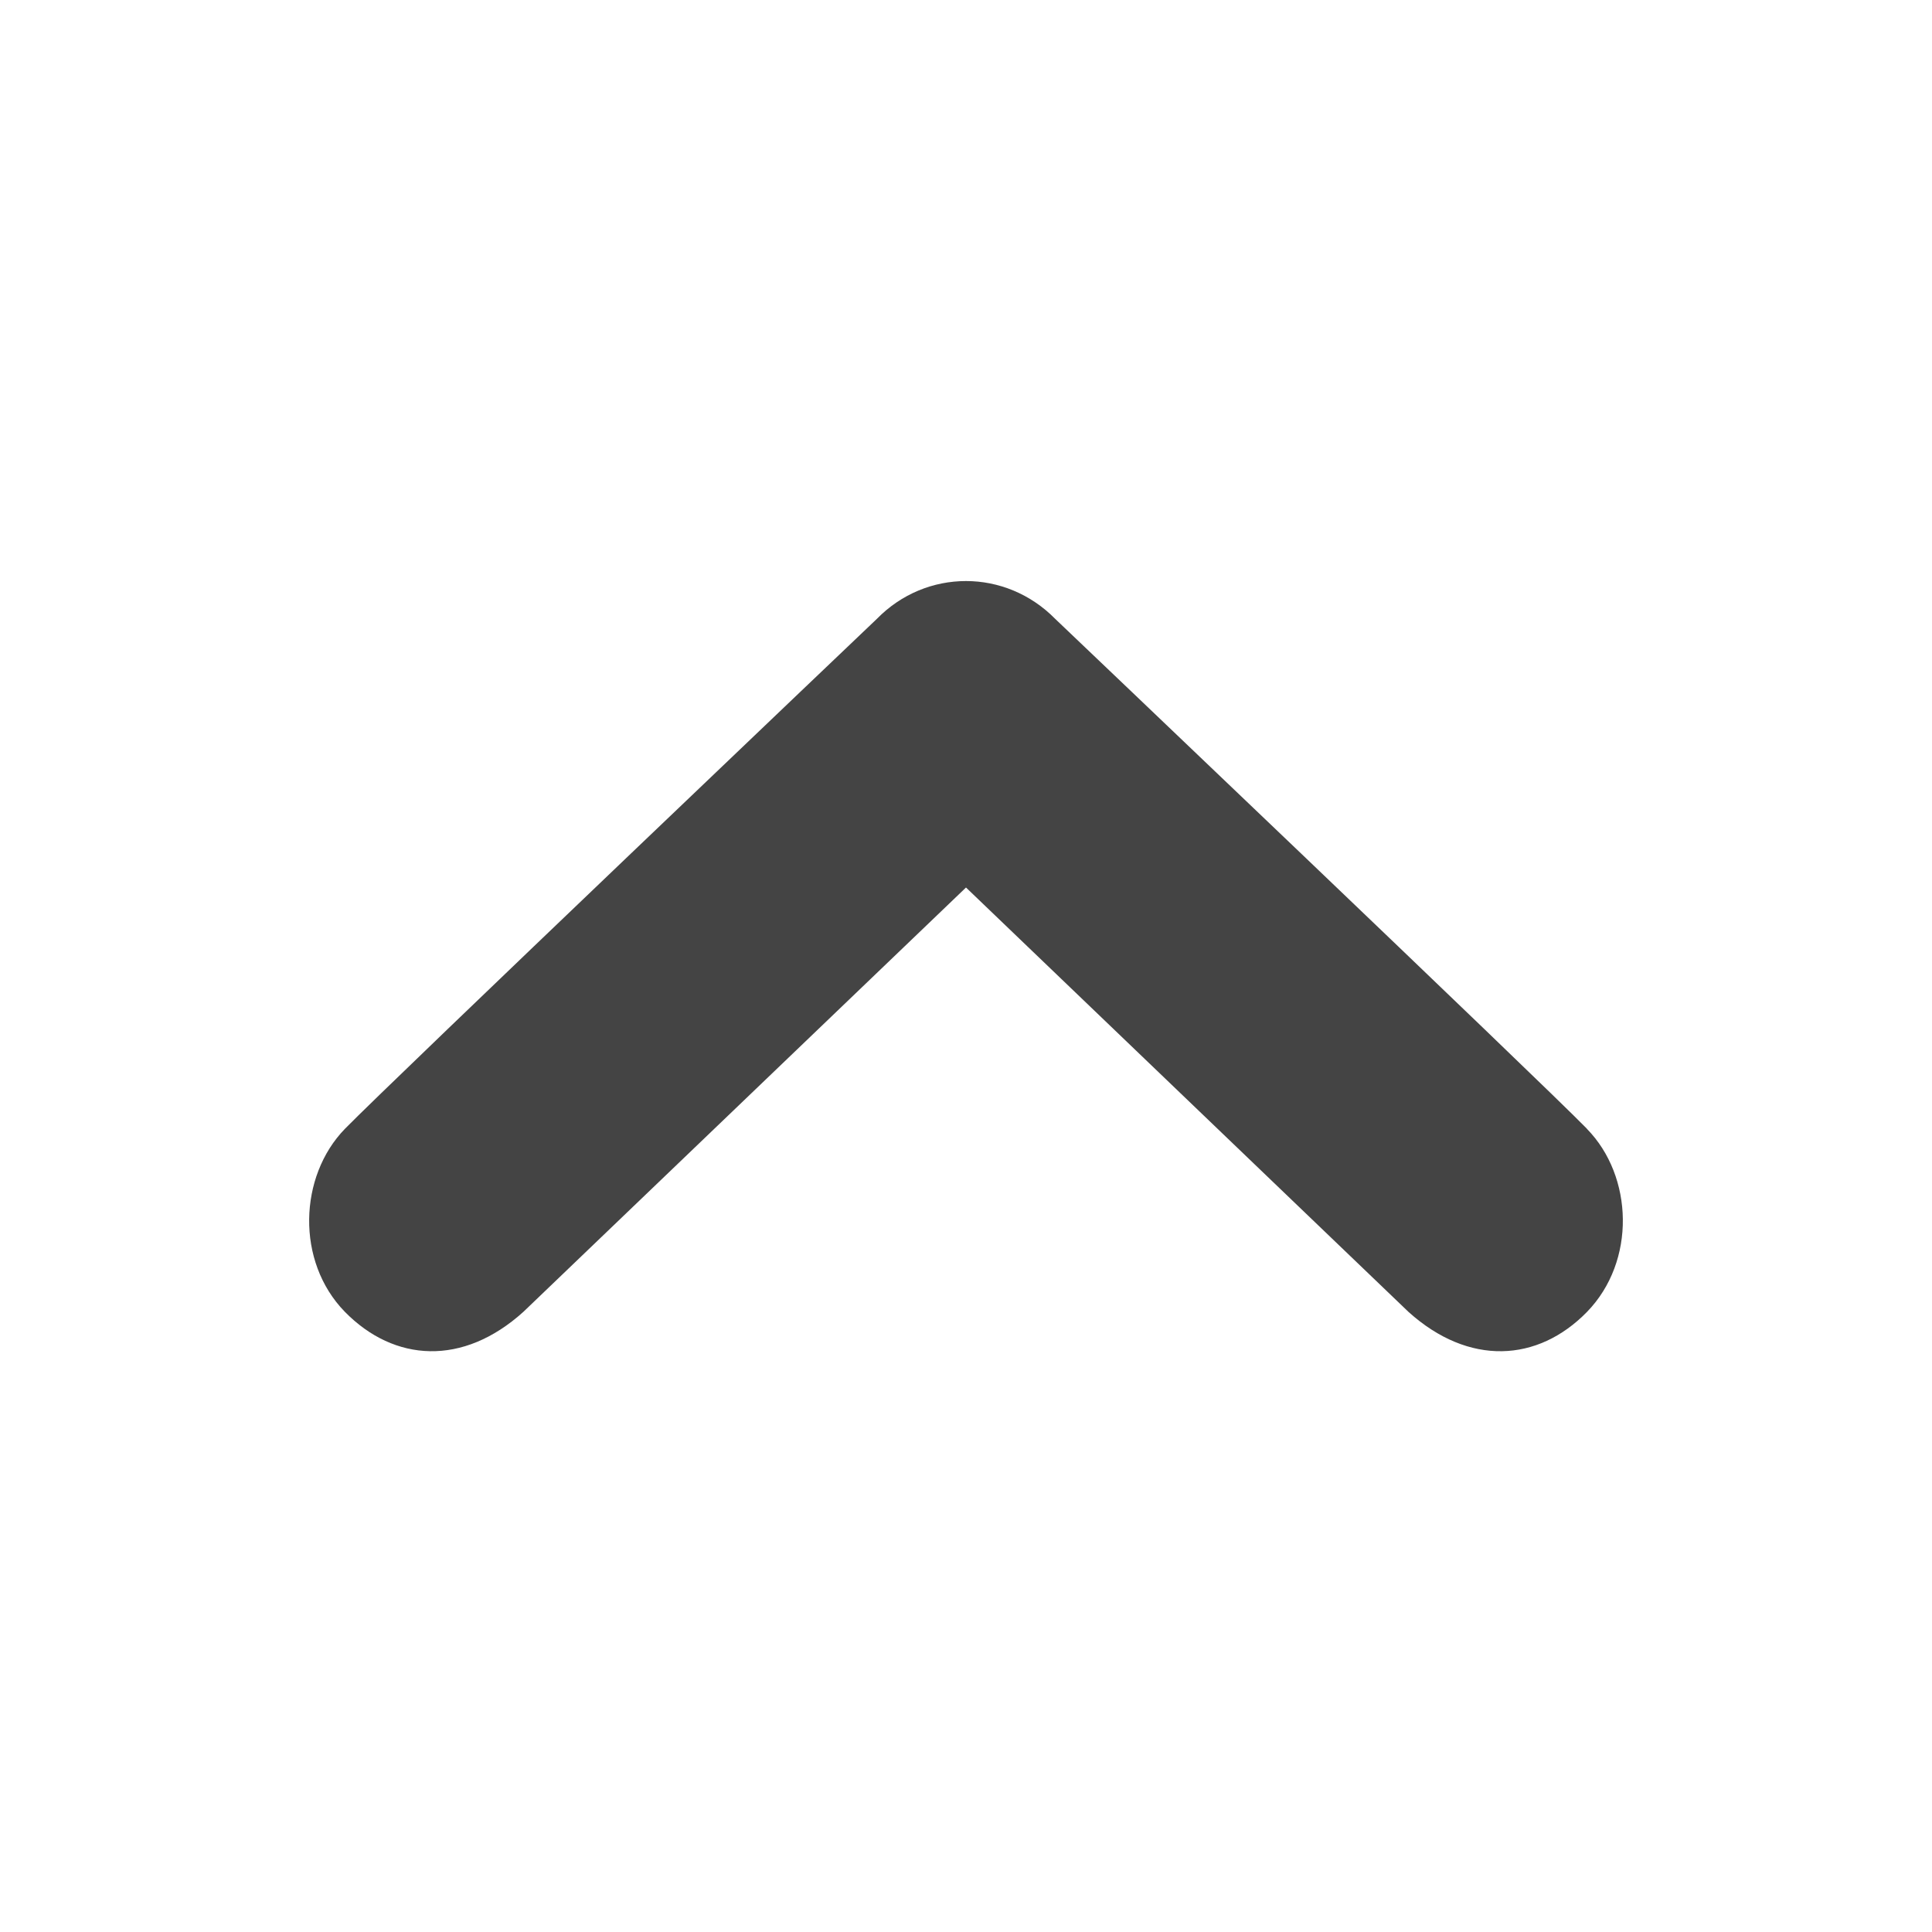 <svg xmlns="http://www.w3.org/2000/svg" width="32" height="32" viewBox="0 0 32 32"><path fill="#444" d="M26.285 18.696c-.764-.784-8.807-8.445-8.807-8.445-.41-.417-.944-.627-1.478-.627-.537 0-1.07.21-1.478.628 0 0-8.044 7.662-8.81 8.446-.762.784-.815 2.195 0 3.03.82.836 1.958.903 2.957 0L16 14.7l7.33 7.03c1 .9 2.14.834 2.955 0 .818-.84.767-2.25 0-3.032z"/></svg>